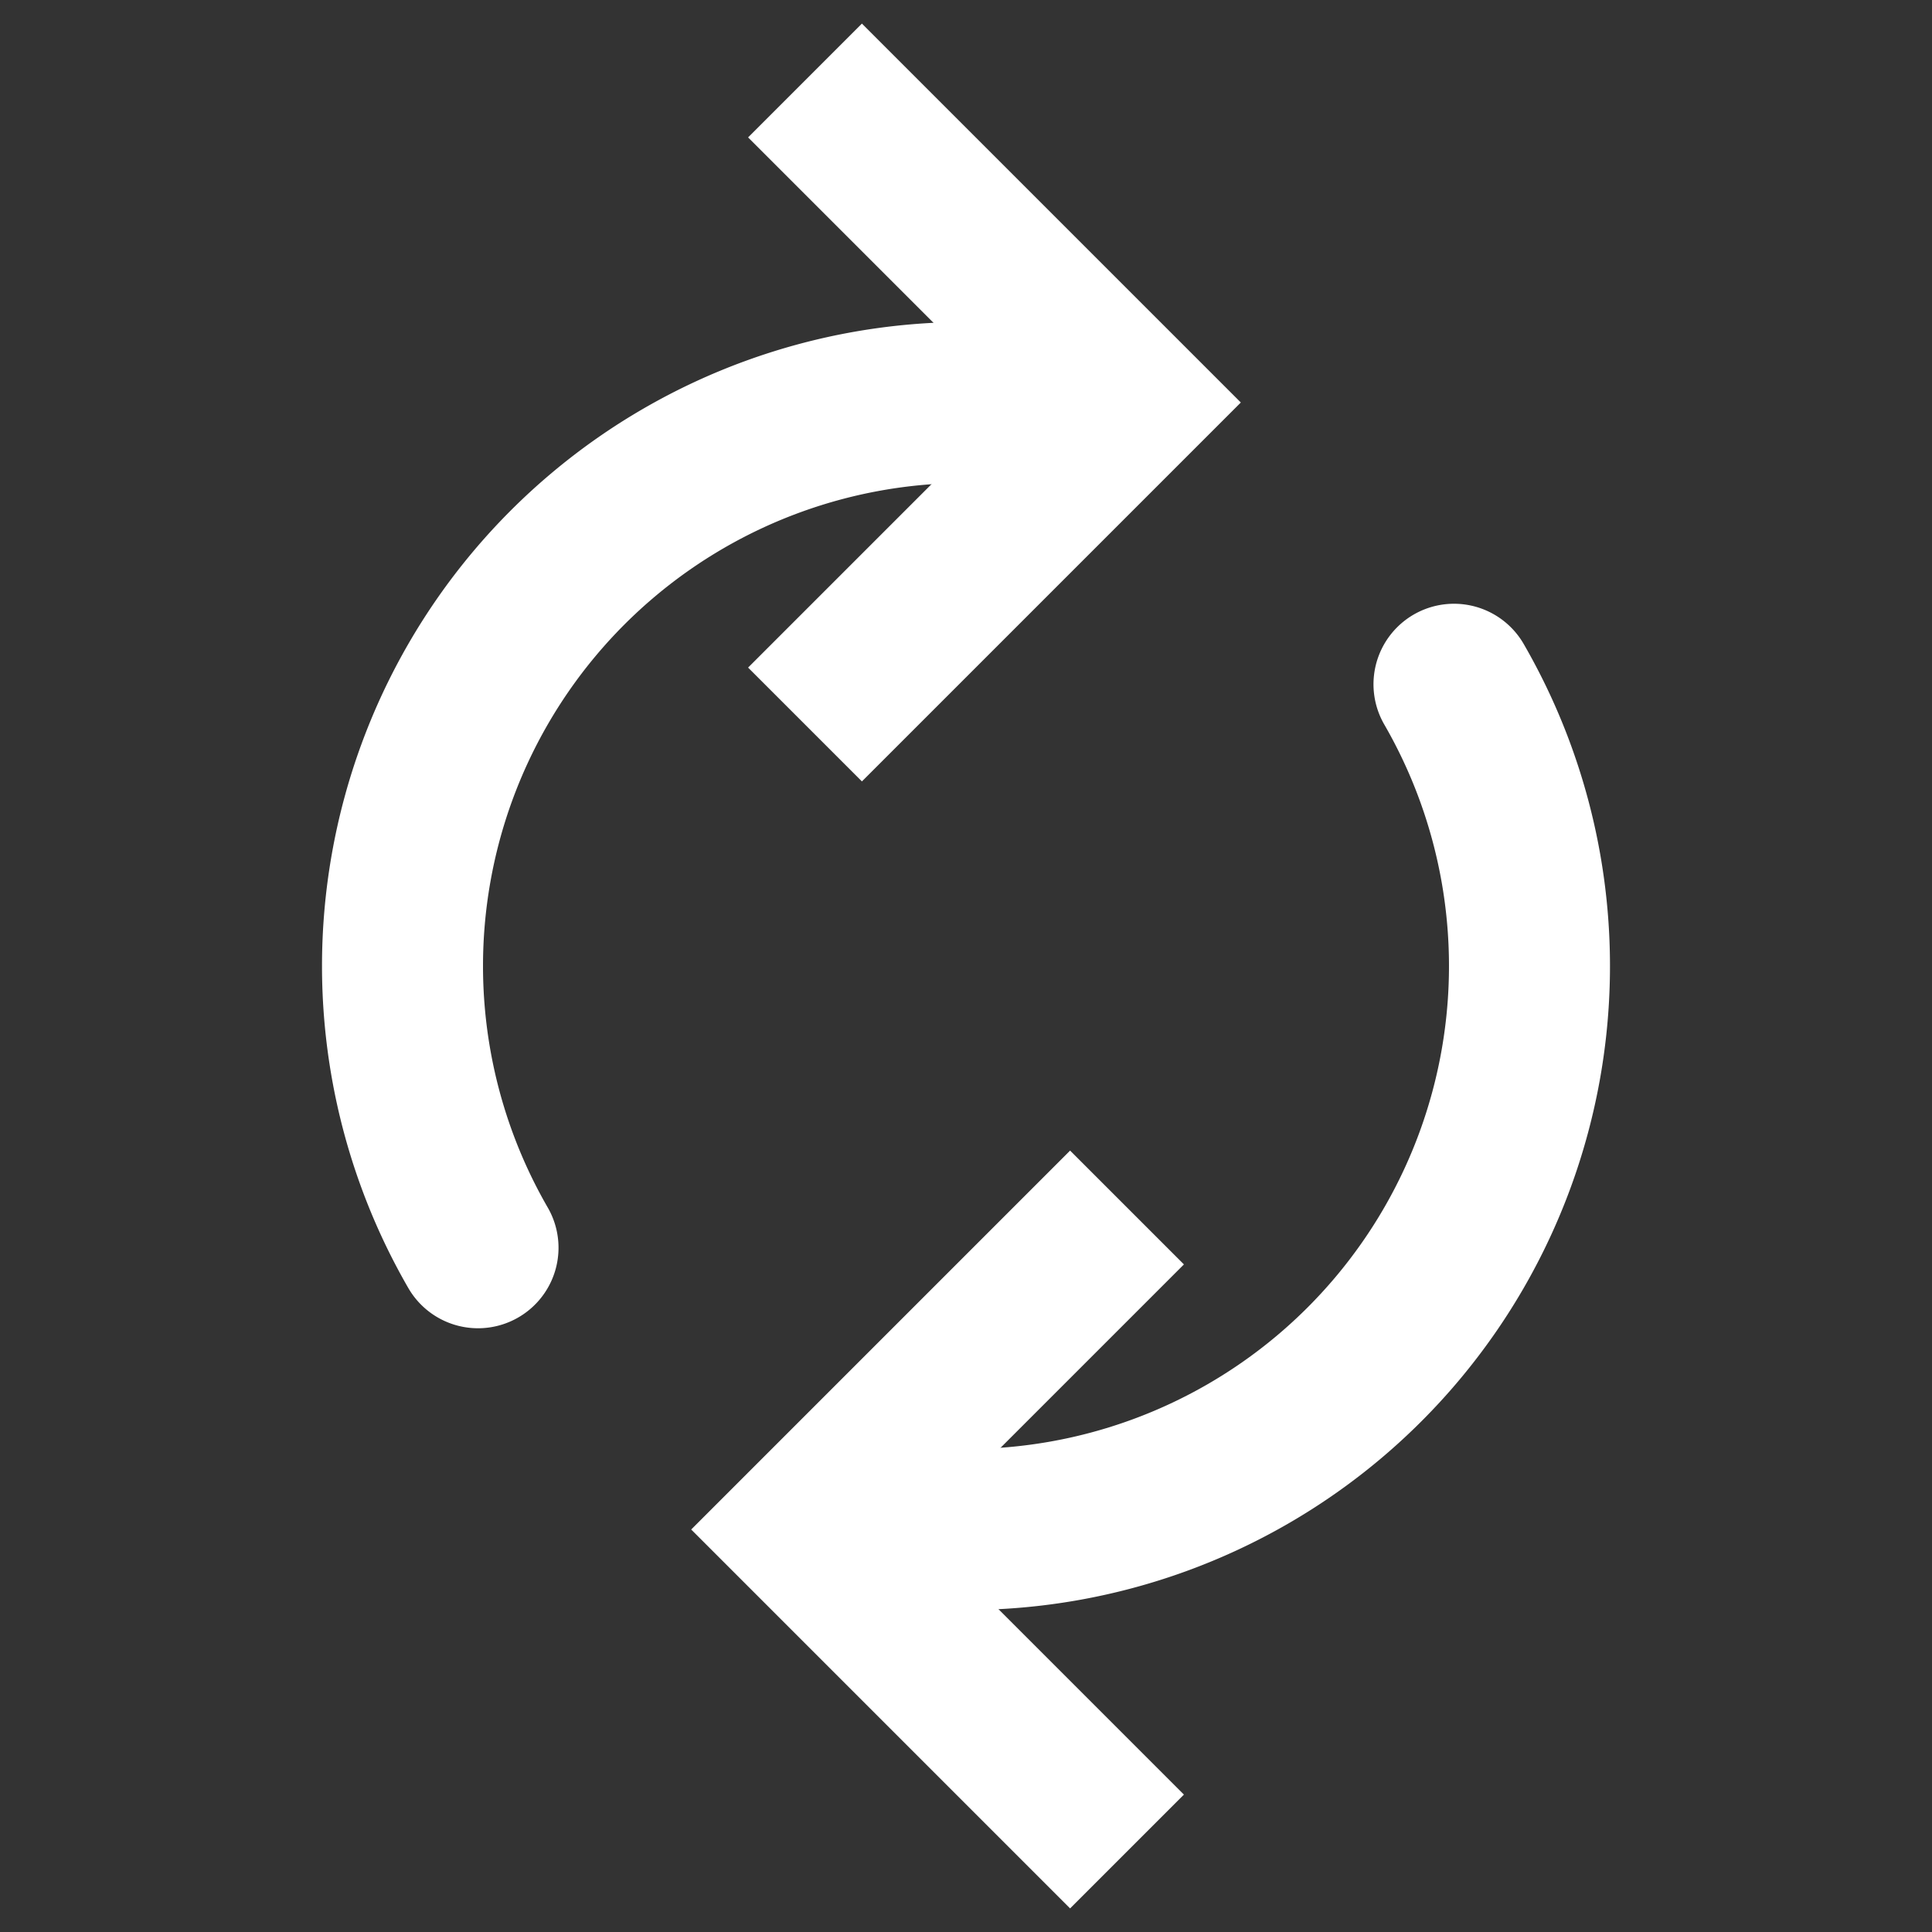 <svg width="24" height="24" fill="none" xmlns="http://www.w3.org/2000/svg">
  <rect width="100%" height="100%" fill="#333333" stroke="none"/>
  <path d="m10 19-.707-.707-.707.707.707.707L10 19Zm3.293-4.707-4 4 1.414 1.414 4-4-1.414-1.414Zm-4 5.414 4 4 1.414-1.414-4-4-1.414 1.414Z" fill="#fff"/>
  <path d="M18.062 8.5A7 7 0 0 1 12 19" stroke="#fff" stroke-width="2" stroke-linecap="round"/>
  <path d="m14 5 .707.707.707-.707-.707-.707L14 5Zm-3.293 4.707 4-4-1.414-1.414-4 4 1.414 1.414Zm4-5.414-4-4-1.414 1.414 4 4 1.414-1.414Z" fill="#fff"/>
  <path d="M5.938 15.5A7 7 0 0 1 12 5" stroke="#fff" stroke-width="2" stroke-linecap="round"/>
</svg>